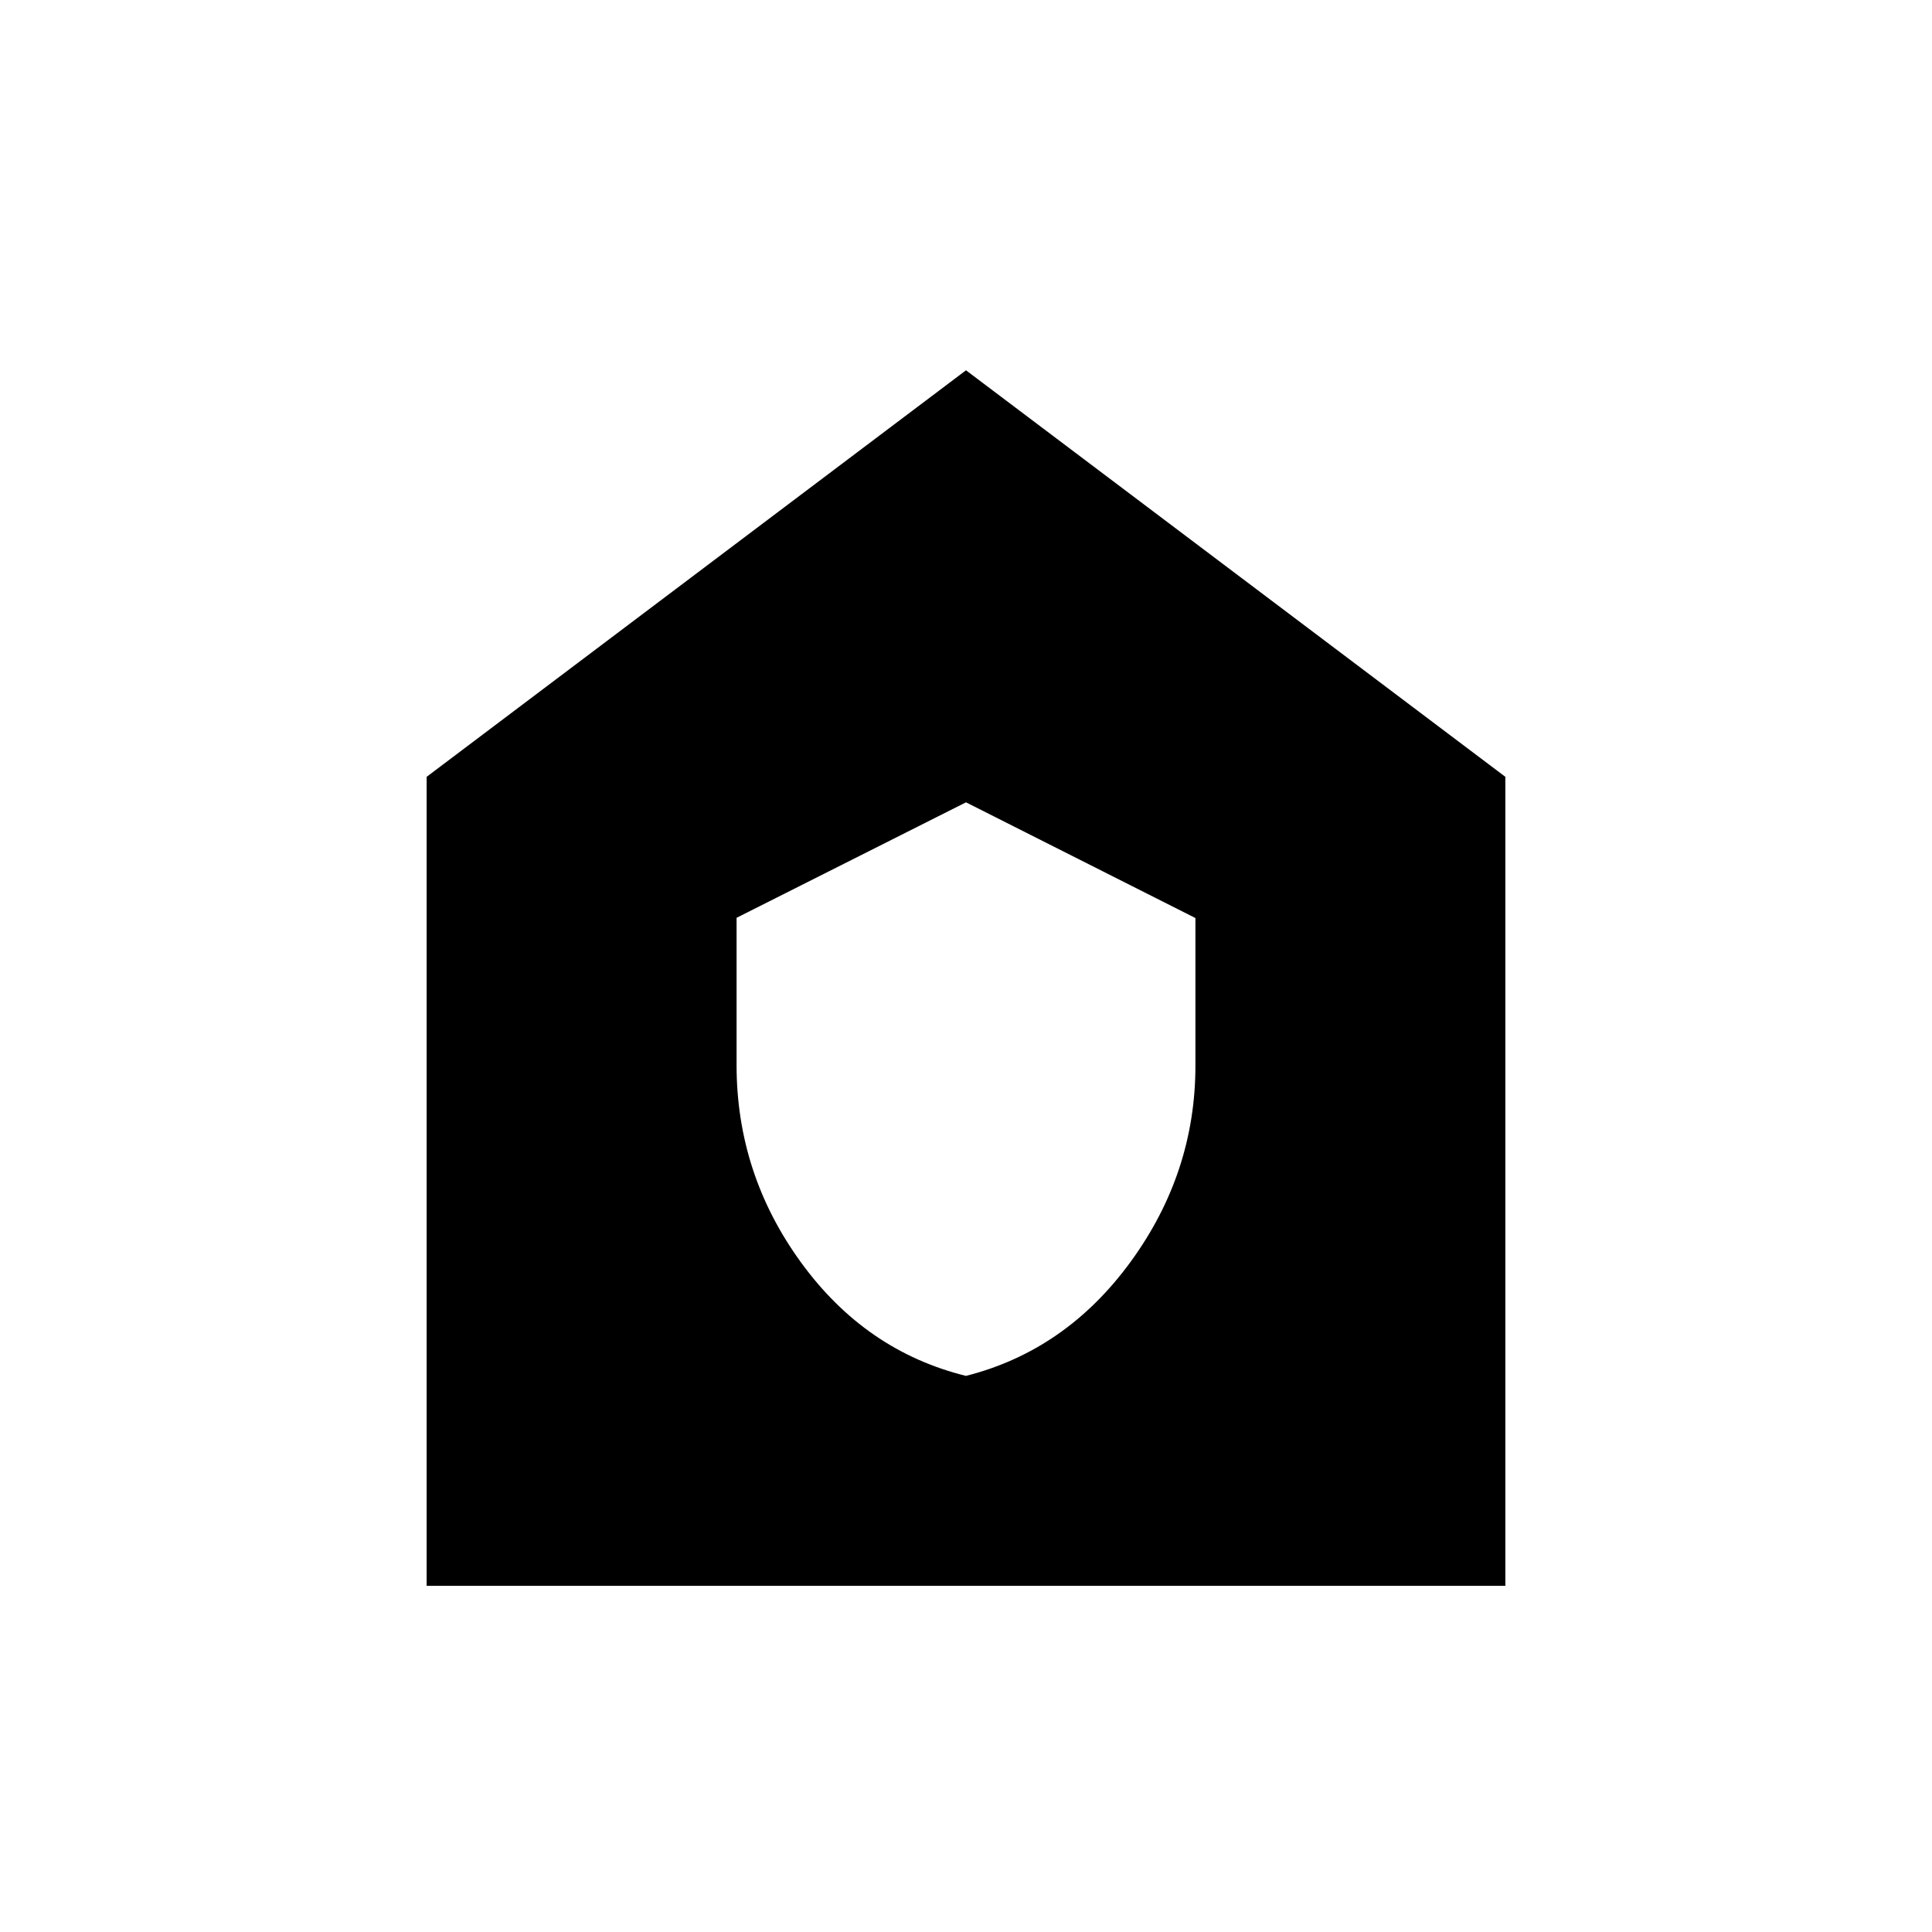 <svg xmlns="http://www.w3.org/2000/svg" height="40" viewBox="0 -960 960 960" width="40"><path d="M480-276.33q49.69-12.61 81.85-56.76Q594-377.23 594-430.52v-73.31l-114-57.5-114 57.38v73.17q0 54.07 32.04 98.1 32.04 44.04 81.96 56.35ZM212-172v-402l268-202 268 202v402H212Z"/></svg>
